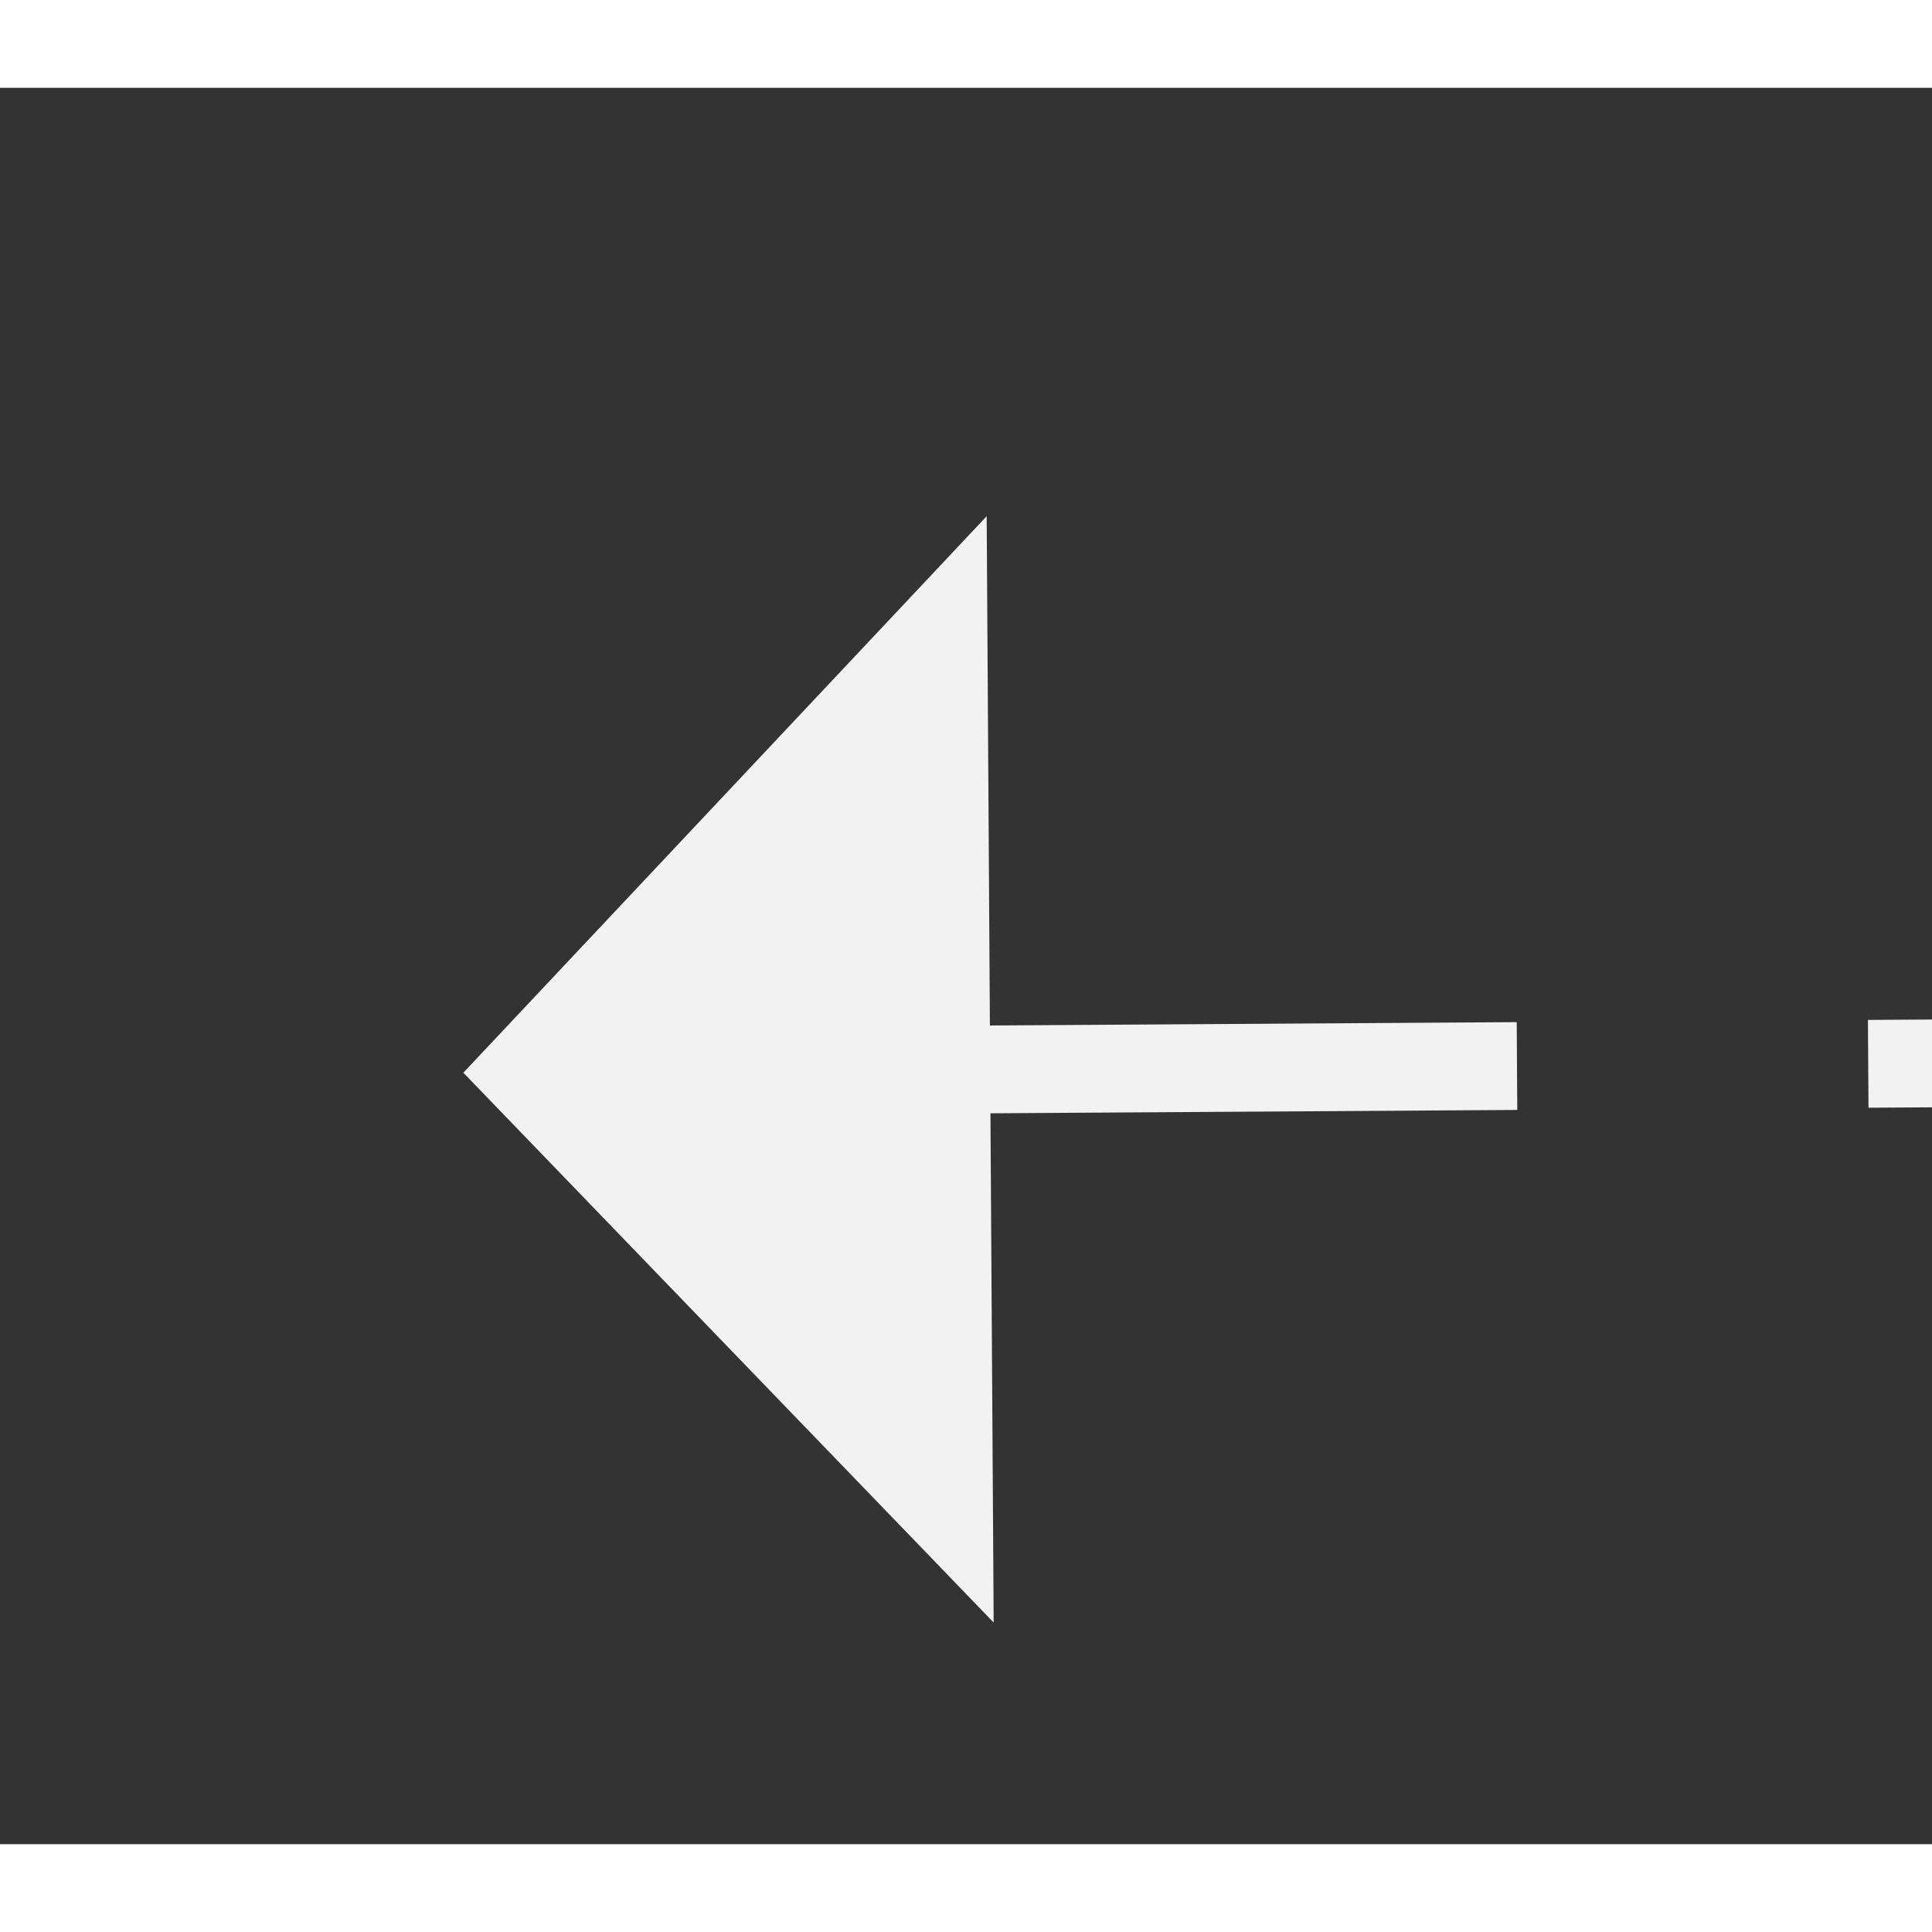 ﻿<?xml version="1.0" encoding="utf-8"?>
<svg version="1.1" xmlns:xlink="http://www.w3.org/1999/xlink" width="22px" height="22px" preserveAspectRatio="xMinYMid meet" viewBox="884 3817  22 20" xmlns="http://www.w3.org/2000/svg">
  <rect x="884" y="3817" width="22" height="20" fill="#333333" stroke="none"/>
  <g transform="matrix(-0.951 -0.309 0.309 -0.951 563.588 7743.263 )">
    <path d="M 901 3882.8  L 907 3876.5  L 901 3870.2  L 901 3882.8  Z " fill-rule="nonzero" fill="#f2f2f2" stroke="none" transform="matrix(0.949 -0.315 0.315 0.949 -1181.714 431.206 )" />
    <path d="M 583 3876.5  L 902 3876.5  " stroke-width="1" stroke-dasharray="9,4" stroke="#f2f2f2" fill="none" transform="matrix(0.949 -0.315 0.315 0.949 -1181.714 431.206 )" />
  </g>
</svg>